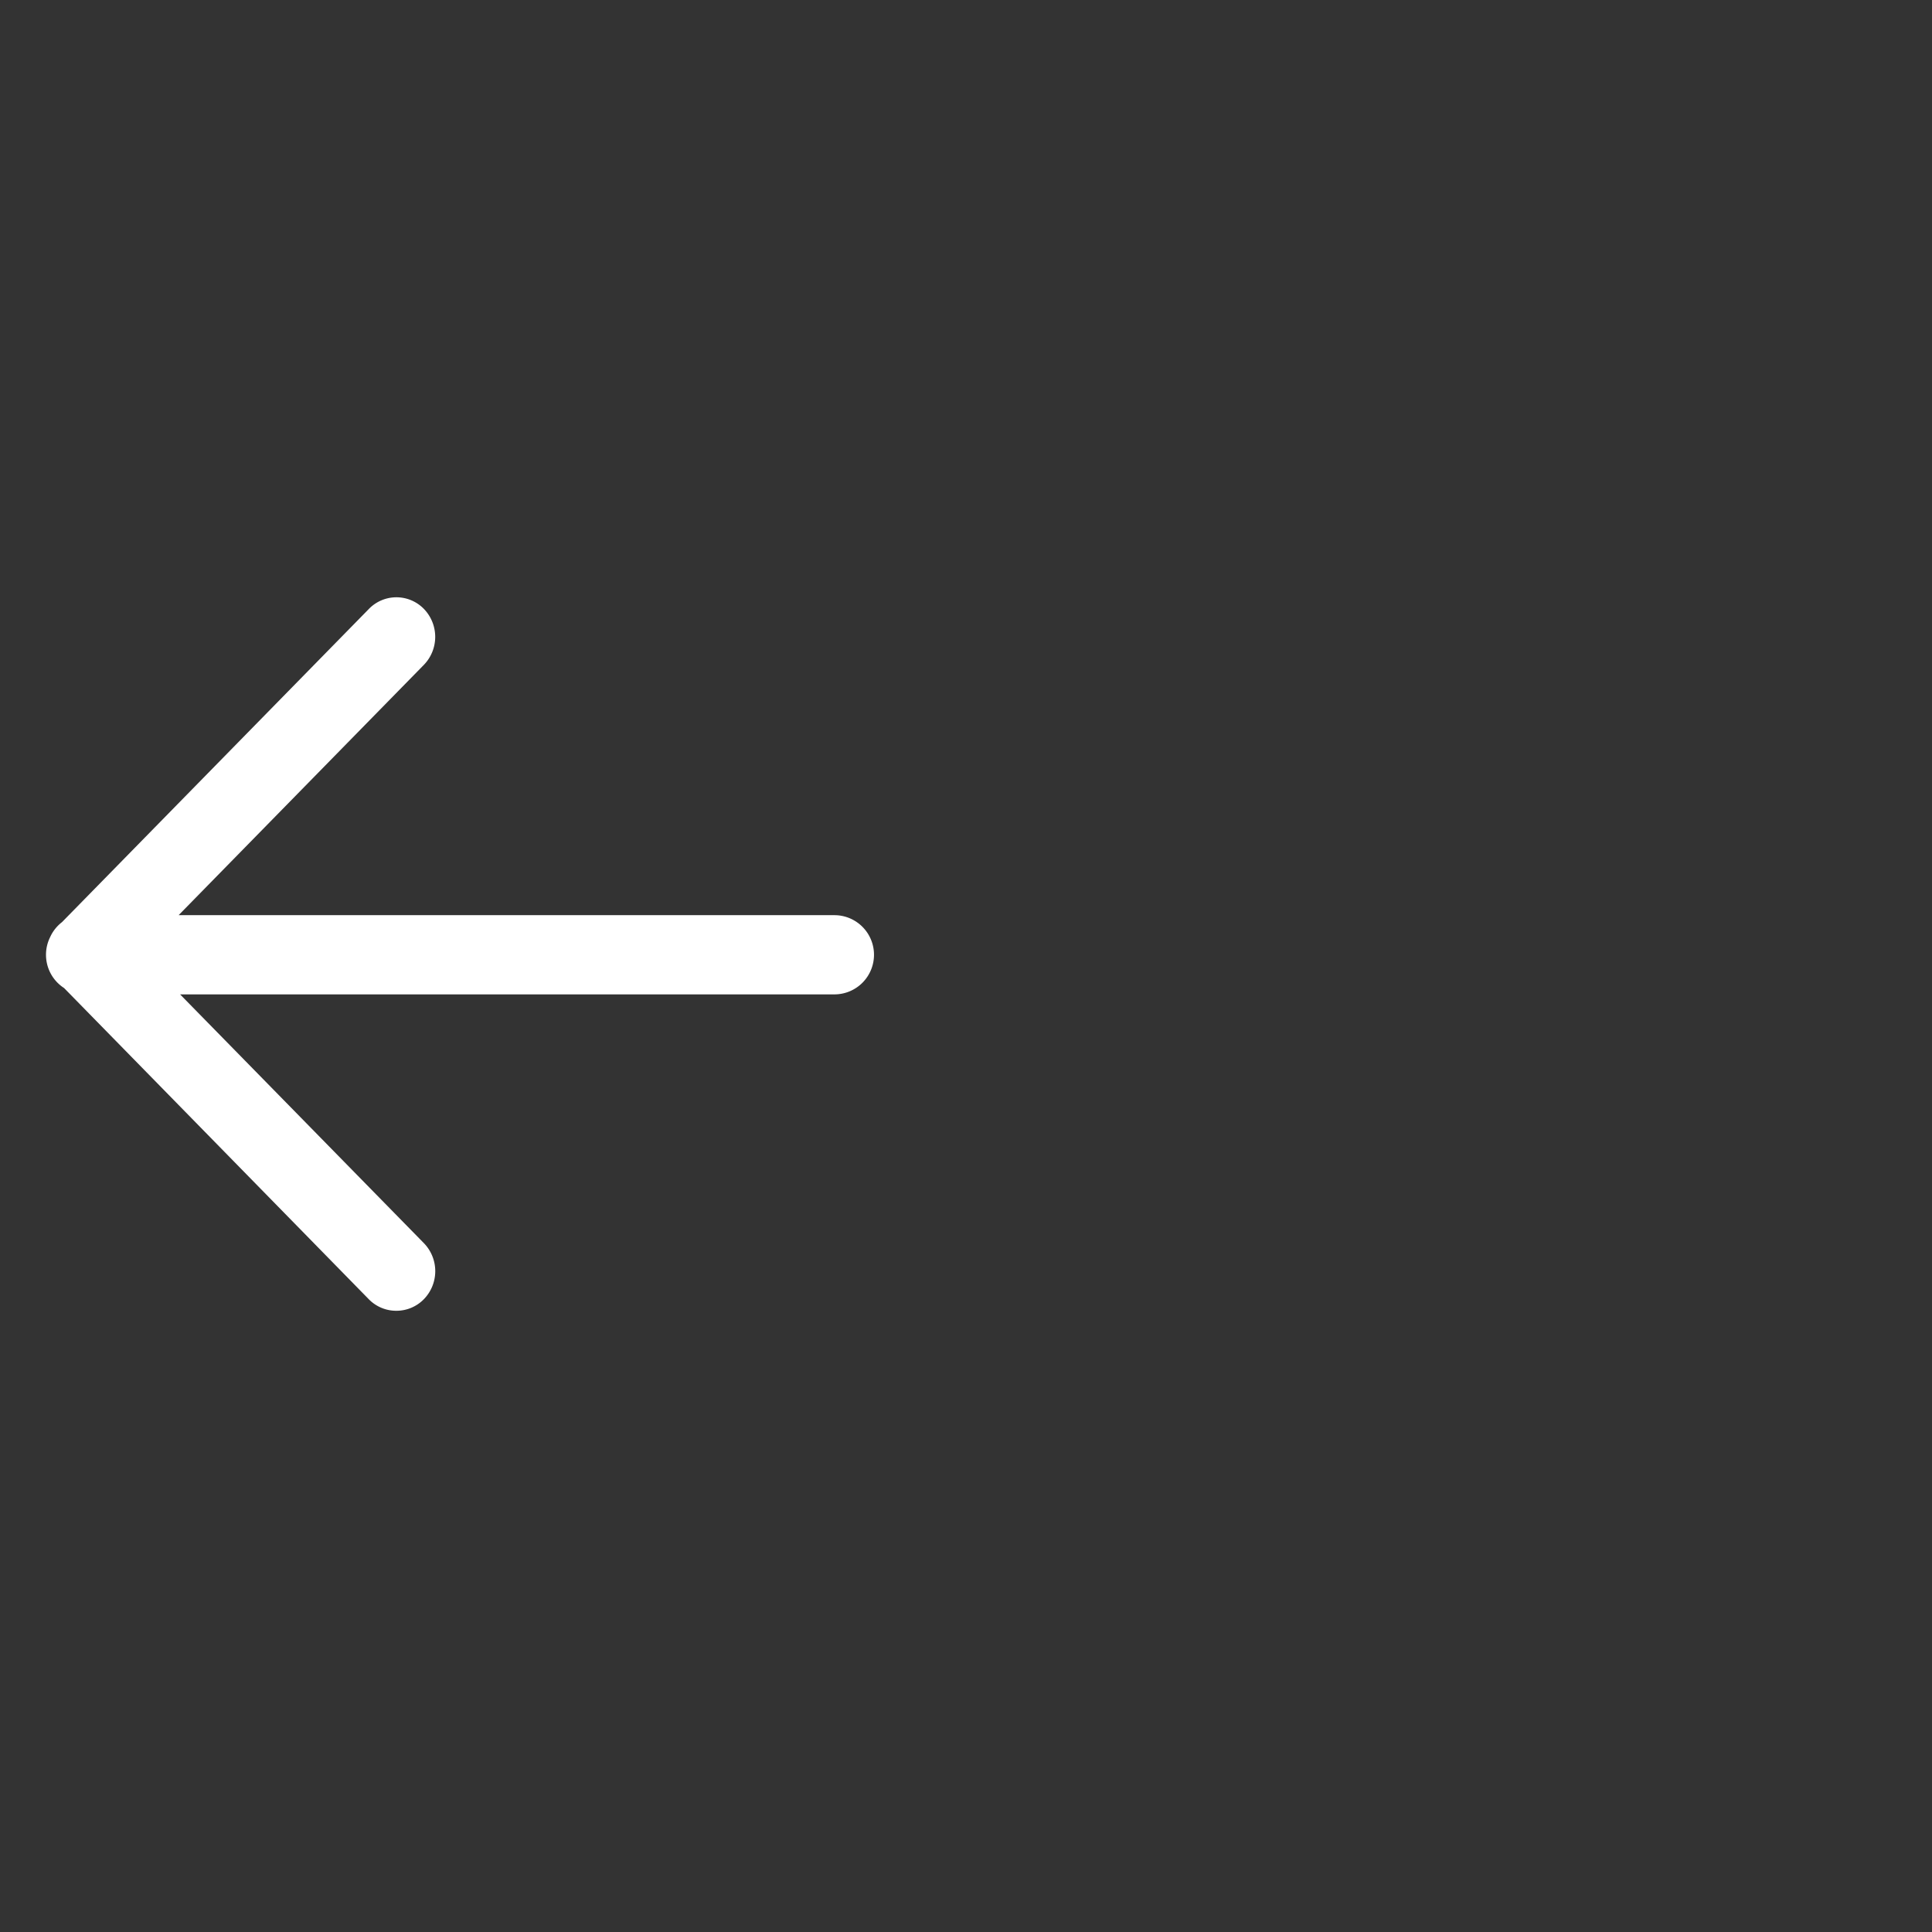 <svg xmlns="http://www.w3.org/2000/svg" width="42" height="42">
    <rect width="100%" height="100%" fill="#333333" stroke="none"/>
    <path style="fill:none" d="M0 0h42v42H0z"/>
    <path d="m1598.321-2.431-6.628-6.769a.86.86 0 0 1-.393-.723.857.857 0 0 1 .089-.382.86.86 0 0 1 .17-.249.863.863 0 0 1 .089-.079l6.673-6.81a.833.833 0 0 1 1.193 0 .874.874 0 0 1 0 1.218l-5.331 5.441h14.256a.861.861 0 0 1 .861.861.861.861 0 0 1-.861.861h-14.224l5.3 5.408a.874.874 0 0 1 0 1.218.834.834 0 0 1-.6.252.833.833 0 0 1-.594-.247z" transform="translate(-1590.3 30.679)" style="fill:#fff"/>
</svg>
